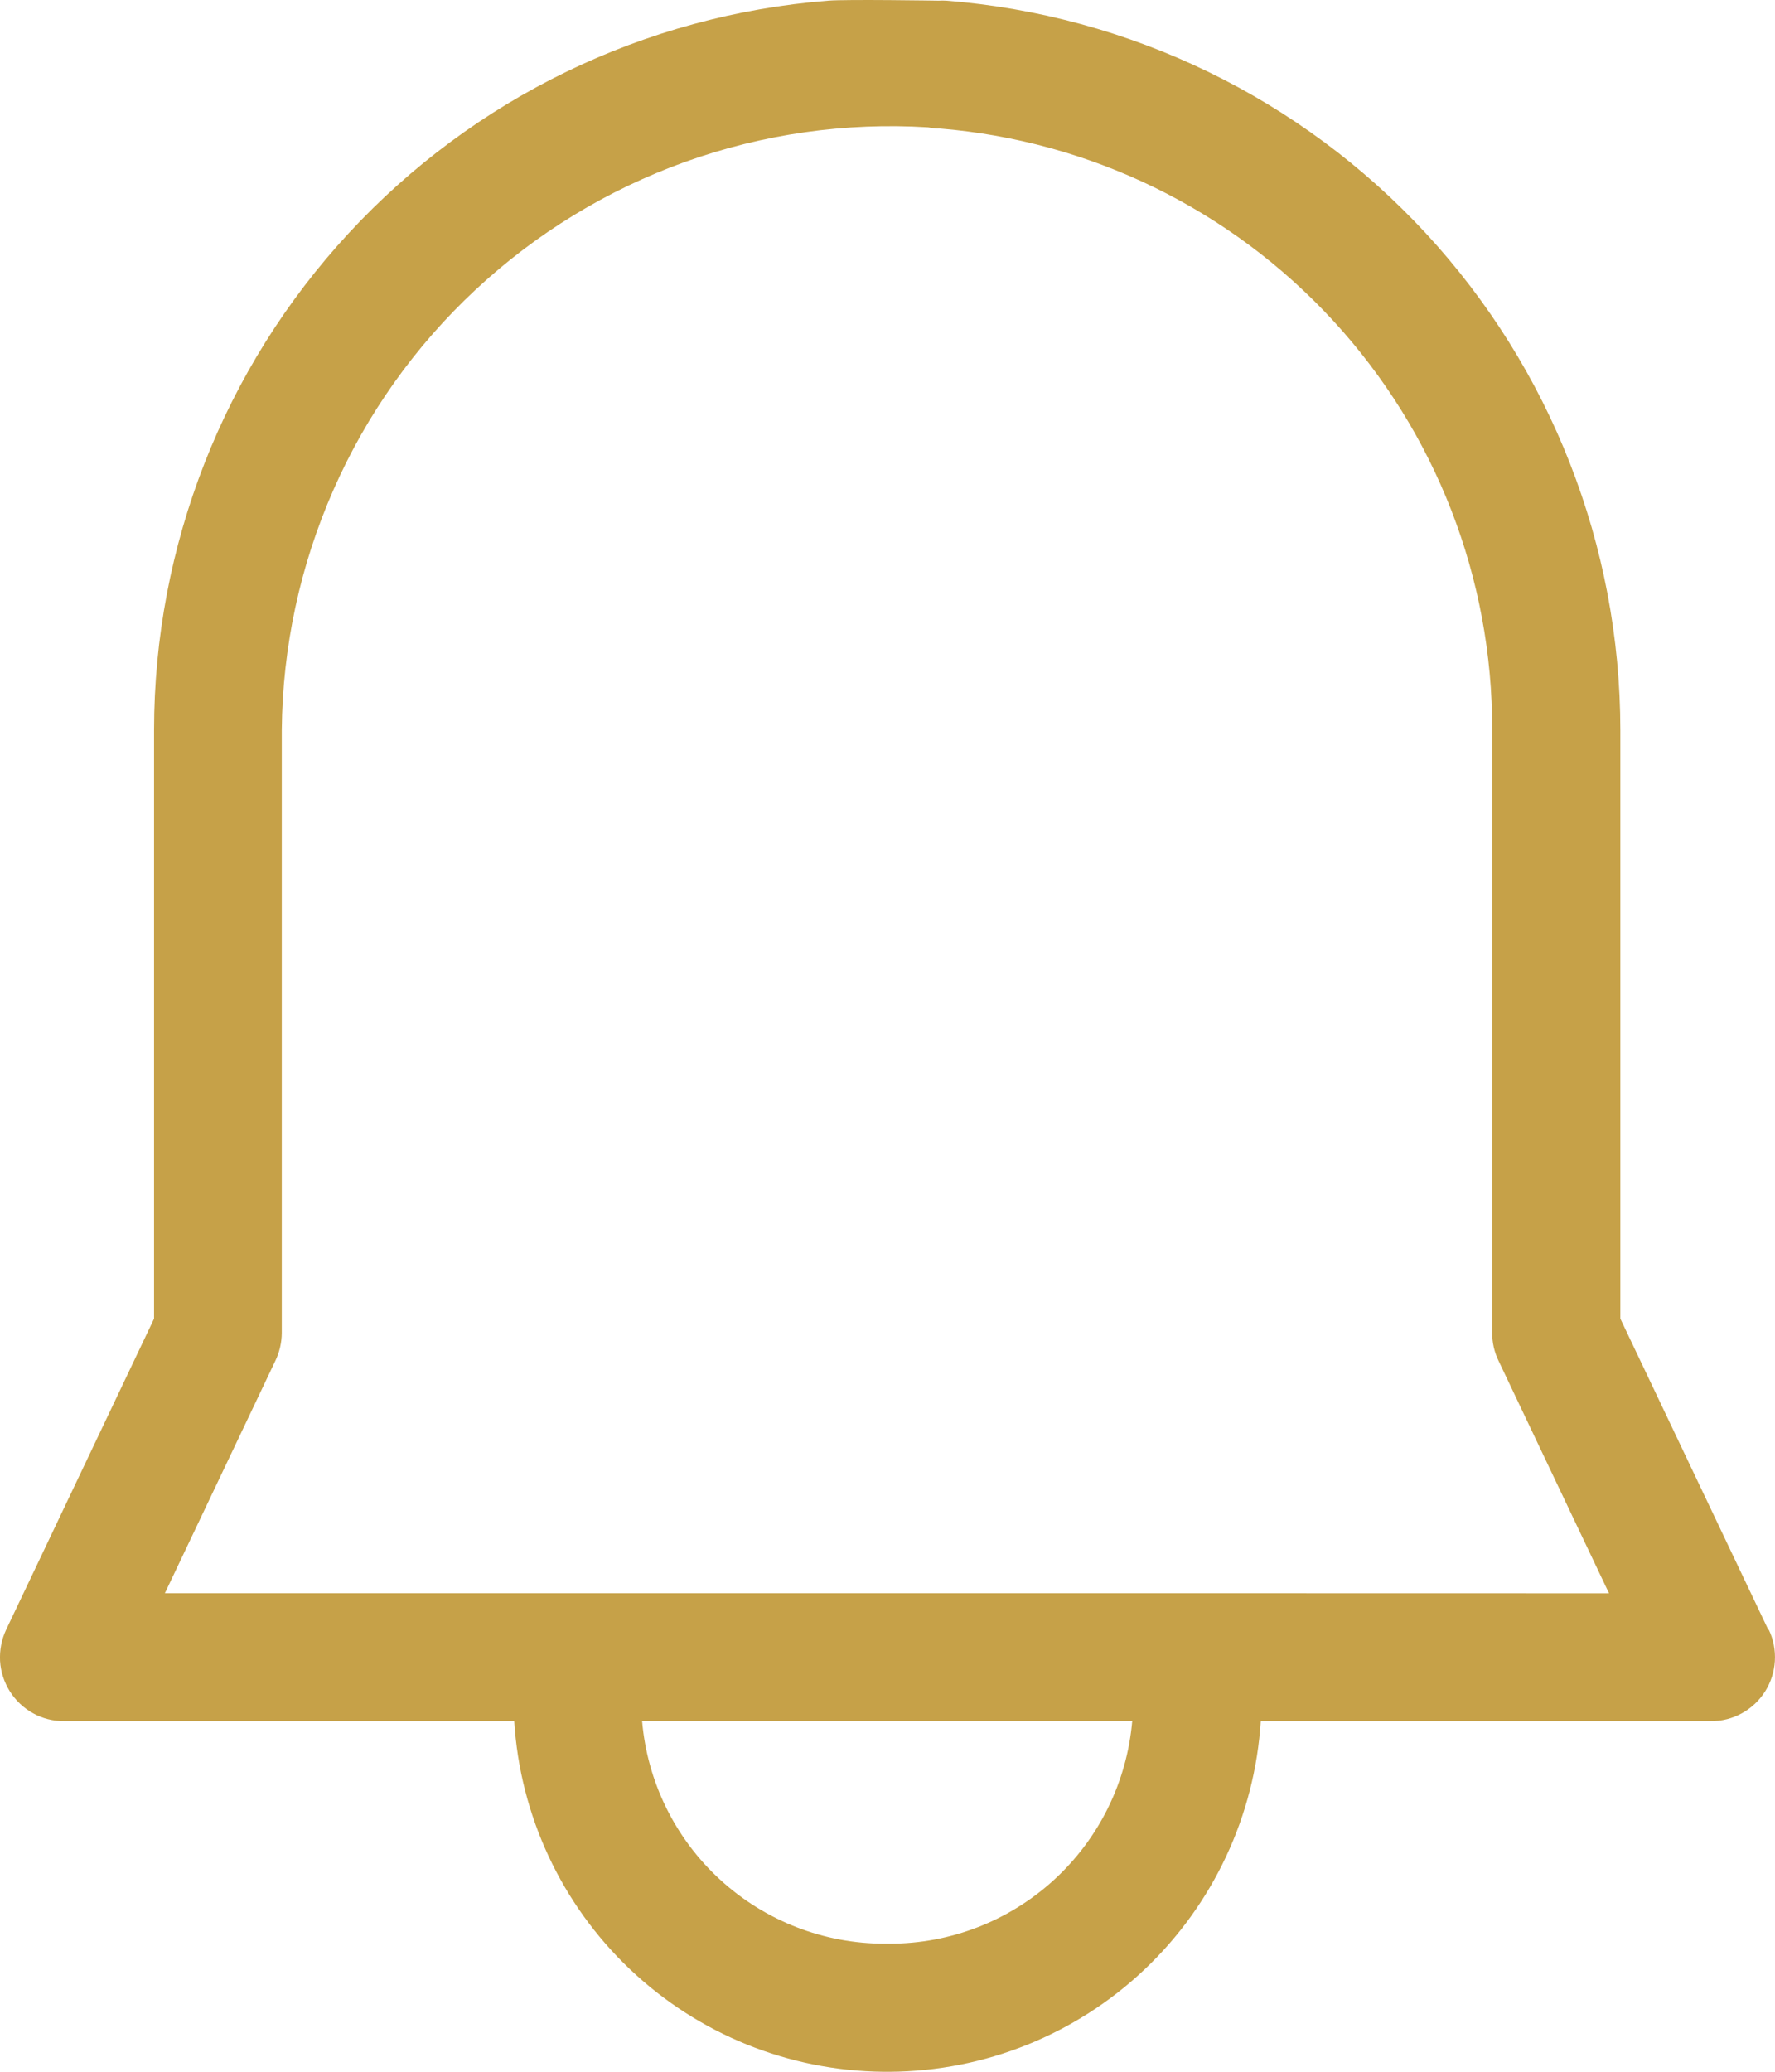 <svg xmlns="http://www.w3.org/2000/svg" width="24" height="28" viewBox="0 0 24 28" fill="none">
  <path d="M23.909 22.026L21.909 17.822V9.867C21.908 7.378 20.969 4.981 19.28 3.154C17.59 1.327 15.275 0.204 12.794 0.009C12.76 0.007 12.726 0.007 12.692 0.009C12.692 0.009 11.445 -0.011 11.199 0.009C8.718 0.204 6.402 1.327 4.713 3.154C3.023 4.981 2.084 7.378 2.083 9.867V17.822L0.083 22.026C0.021 22.158 -0.007 22.304 0.001 22.45C0.01 22.595 0.056 22.736 0.134 22.86C0.212 22.983 0.32 23.085 0.447 23.155C0.575 23.226 0.719 23.262 0.865 23.262H6.953C7.032 24.536 7.59 25.733 8.515 26.612C9.44 27.491 10.664 27.987 11.94 28H12.038C13.317 27.991 14.546 27.497 15.475 26.618C16.404 25.738 16.966 24.54 17.047 23.262H23.135C23.281 23.262 23.424 23.226 23.552 23.155C23.68 23.085 23.788 22.983 23.866 22.86C23.944 22.736 23.989 22.595 23.998 22.45C24.007 22.304 23.979 22.158 23.916 22.026H23.909ZM12.022 26.269H11.964C11.139 26.27 10.345 25.961 9.737 25.404C9.129 24.847 8.752 24.082 8.682 23.26H15.309C15.238 24.082 14.861 24.848 14.253 25.405C13.645 25.962 12.849 26.271 12.024 26.269H12.022ZM17.048 21.533H2.229L3.725 18.387C3.78 18.271 3.809 18.145 3.81 18.016V9.863C3.82 8.745 4.058 7.642 4.509 6.619C4.959 5.596 5.613 4.676 6.431 3.915C7.248 3.153 8.212 2.566 9.264 2.188C10.316 1.811 11.433 1.652 12.548 1.721C12.583 1.728 12.618 1.733 12.653 1.736C12.668 1.738 12.682 1.738 12.697 1.736C14.738 1.901 16.641 2.829 18.027 4.335C19.414 5.842 20.181 7.816 20.176 9.864V18.017C20.176 18.146 20.205 18.273 20.261 18.389L21.756 21.534L17.048 21.533Z" fill="#C6A148"/>
</svg>